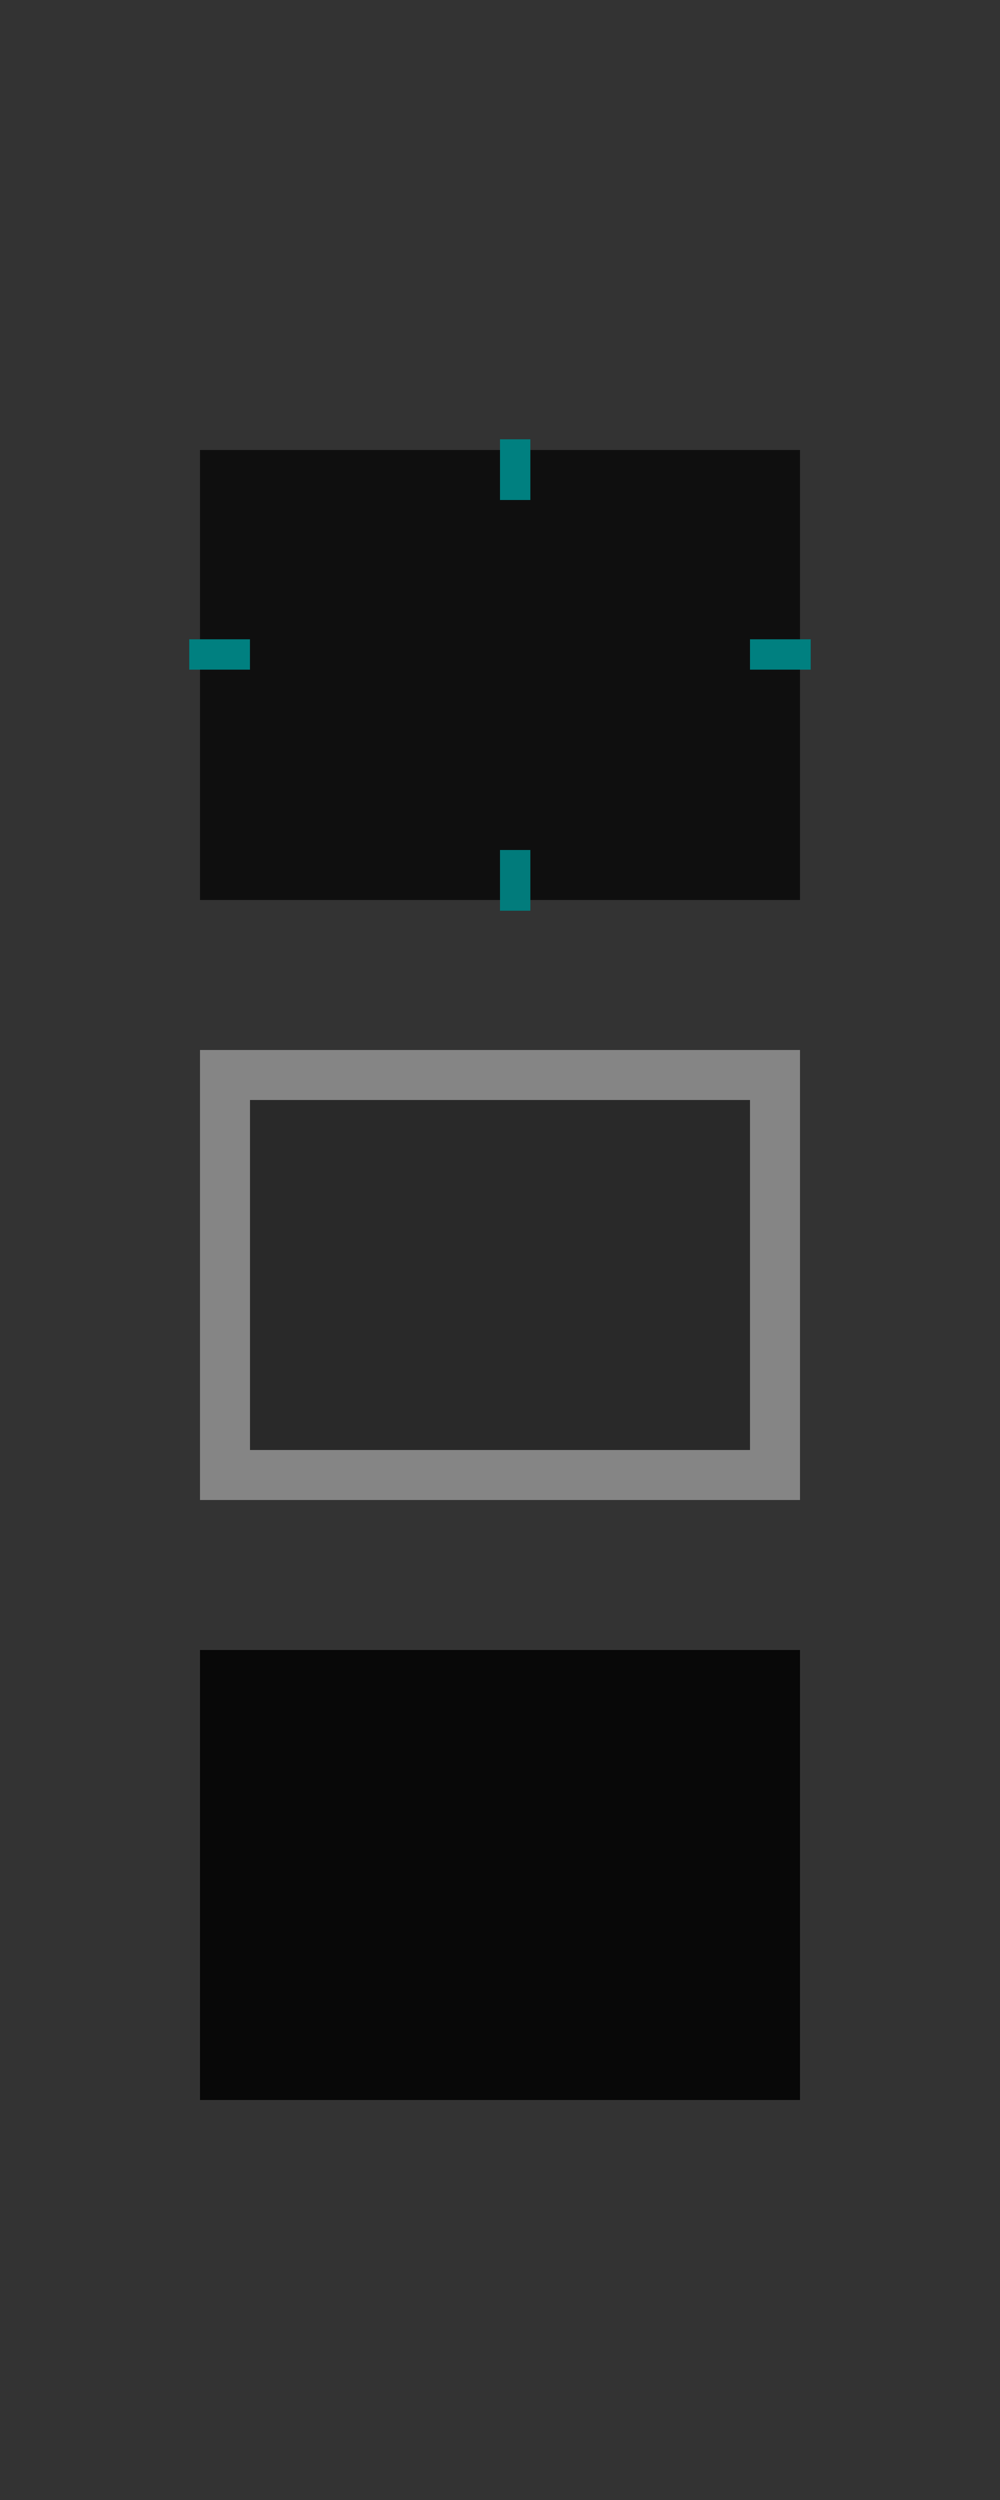 <?xml version="1.0" encoding="UTF-8" standalone="no"?>
<!-- Created with Inkscape (http://www.inkscape.org/) -->

<svg
   xmlns:dc="http://purl.org/dc/elements/1.1/"
   xmlns:cc="http://creativecommons.org/ns#"
   xmlns:rdf="http://www.w3.org/1999/02/22-rdf-syntax-ns#"
   xmlns:svg="http://www.w3.org/2000/svg"
   xmlns="http://www.w3.org/2000/svg"
   xmlns:sodipodi="http://sodipodi.sourceforge.net/DTD/sodipodi-0.dtd"
   xmlns:inkscape="http://www.inkscape.org/namespaces/inkscape"
   width="20"
   height="50"
   viewBox="0 0 20 50"
   version="1.1"
   id="svg8"
   inkscape:version="0.92.4 (5da689c313, 2019-01-14)"
   sodipodi:docname="button.svg">
  <rect x="0" y="0" width="20" height="50" fill="#333333" stroke="none"/>
  <sodipodi:namedview
     id="base"
     pagecolor="#ffffff"
     bordercolor="#000000"
     borderopacity="1.0"
     inkscape:pageopacity="1"
     inkscape:pageshadow="2"
     inkscape:zoom="3.8610977"
     inkscape:cx="10.000007"
     inkscape:cy="29.866497"
     inkscape:document-units="px"
     inkscape:current-layer="layer1"
     showgrid="true"
     units="px"
     inkscape:pagecheckerboard="true"
     inkscape:showpageshadow="false"
     fit-margin-top="30"
     fit-margin-left="30"
     fit-margin-right="30"
     fit-margin-bottom="30"
     inkscape:window-width="1366"
     inkscape:window-height="709"
     inkscape:window-x="0"
     inkscape:window-y="0"
     inkscape:window-maximized="1">
  </sodipodi:namedview>
  <g
     inkscape:label="Layer 1"
     inkscape:groupmode="layer"
     id="layer1"
     transform="translate(-181.429,-216.805)">
    <rect
       style="opacity:0.7;fill:#000000;fill-opacity:1;stroke:none"
       id="normal-topleft"
       width="1"
       height="1"
       x="185.429"
       y="225.805"
       inkscape:label="#rect3157" />
    <rect
       y="225.805"
       x="186.429"
       height="1"
       width="10"
       id="normal-top"
       style="opacity:0.7;fill:#000000;fill-opacity:1;stroke:none"
       inkscape:label="#rect3158" />
    <rect
       y="225.805"
       x="196.429"
       height="1"
       width="1"
       id="normal-topright"
       style="opacity:0.7;fill:#000000;fill-opacity:1;stroke:none"
       inkscape:label="#rect3160" />
    <rect
       y="233.805"
       x="185.429"
       height="1"
       width="1"
       id="normal-bottomleft"
       style="opacity:0.7;fill:#000000;fill-opacity:1;stroke:none"
       inkscape:label="#rect3162" />
    <rect
       style="opacity:0.7;fill:#000000;fill-opacity:1;stroke:none"
       id="normal-bottom"
       width="10"
       height="1"
       x="186.429"
       y="233.805"
       inkscape:label="#rect3164" />
    <rect
       style="opacity:0.7;fill:#000000;fill-opacity:1;stroke:none"
       id="normal-bottomright"
       width="1"
       height="1"
       x="196.429"
       y="233.805"
       inkscape:label="#rect3166" />
    <rect
       y="226.805"
       x="185.429"
       height="7"
       width="1"
       id="normal-left"
       style="opacity:0.7;fill:#000000;fill-opacity:1;stroke:none"
       inkscape:label="#rect3168" />
    <rect
       style="opacity:0.7;fill:#000000;fill-opacity:1;stroke:none"
       id="normal-right"
       width="1"
       height="7"
       x="196.429"
       y="226.805"
       inkscape:label="#rect3170" />
    <rect
       style="opacity:0.7;fill:#000000;fill-opacity:1;stroke:none"
       id="normal-center"
       width="10"
       height="7"
       x="186.429"
       y="226.805"
       inkscape:label="#rect3172" />
    <rect
       y="237.805"
       x="185.429"
       height="1"
       width="1"
       id="hover-topleft"
       style="opacity:0.4;fill:#ffffff;fill-opacity:1;stroke:none"
       inkscape:label="#rect3174" />
    <rect
       style="opacity:0.4;fill:#ffffff;fill-opacity:1;stroke:none"
       id="hover-top"
       width="10"
       height="1"
       x="186.429"
       y="237.805"
       inkscape:label="#rect3176" />
    <rect
       style="opacity:0.4;fill:#ffffff;fill-opacity:1;stroke:none"
       id="hover-topright"
       width="1"
       height="1"
       x="196.429"
       y="237.805"
       inkscape:label="#rect3178" />
    <rect
       style="opacity:0.4;fill:#ffffff;fill-opacity:1;stroke:none"
       id="hover-bottomleft"
       width="1"
       height="1"
       x="185.429"
       y="245.805"
       inkscape:label="#rect3180" />
    <rect
       y="245.805"
       x="186.429"
       height="1"
       width="10"
       id="hover-bottom"
       style="opacity:0.4;fill:#ffffff;fill-opacity:1;stroke:none"
       inkscape:label="#rect3182" />
    <rect
       y="245.805"
       x="196.429"
       height="1"
       width="1"
       id="hover-bottomright"
       style="opacity:0.4;fill:#ffffff;fill-opacity:1;stroke:none"
       inkscape:label="#rect3184" />
    <rect
       style="opacity:0.4;fill:#ffffff;fill-opacity:1;stroke:none"
       id="hover-left"
       width="1"
       height="7"
       x="185.429"
       y="238.805"
       inkscape:label="#rect3186" />
    <rect
       y="238.805"
       x="196.429"
       height="7"
       width="1"
       id="hover-right"
       style="opacity:0.4;fill:#ffffff;fill-opacity:1;stroke:none"
       inkscape:label="#rect3188" />
    <rect
       y="238.805"
       x="186.429"
       height="7"
       width="10"
       id="hover-center"
       style="opacity:0.2;fill:#000000;fill-opacity:1;stroke:none"
       inkscape:label="#rect3190" />
    <rect
       style="opacity:0.85;fill:#000000;fill-opacity:1;stroke:none"
       id="pressed-topleft"
       width="1"
       height="1"
       x="185.429"
       y="249.805"
       inkscape:label="#rect3175" />
    <rect
       y="249.805"
       x="186.429"
       height="1"
       width="10"
       id="pressed-top"
       style="opacity:0.85;fill:#000000;fill-opacity:1;stroke:none"
       inkscape:label="#rect3177" />
    <rect
       y="249.805"
       x="196.429"
       height="1"
       width="1"
       id="pressed-topright"
       style="opacity:0.85;fill:#000000;fill-opacity:1;stroke:none"
       inkscape:label="#rect3179" />
    <rect
       y="257.805"
       x="185.429"
       height="1"
       width="1"
       id="pressed-bottomleft"
       style="opacity:0.85;fill:#000000;fill-opacity:1;stroke:none"
       inkscape:label="#rect3181" />
    <rect
       style="opacity:0.85;fill:#000000;fill-opacity:1;stroke:none"
       id="pressed-bottom"
       width="10"
       height="1"
       x="186.429"
       y="257.805"
       inkscape:label="#rect3183" />
    <rect
       style="opacity:0.85;fill:#000000;fill-opacity:1;stroke:none"
       id="pressed-bottomright"
       width="1"
       height="1"
       x="196.429"
       y="257.805"
       inkscape:label="#rect3185" />
    <rect
       y="250.805"
       x="185.429"
       height="7"
       width="1"
       id="pressed-left"
       style="opacity:0.85;fill:#000000;fill-opacity:1;stroke:none"
       inkscape:label="#rect3187" />
    <rect
       style="opacity:0.85;fill:#000000;fill-opacity:1;stroke:none"
       id="pressed-right"
       width="1"
       height="7"
       x="196.429"
       y="250.805"
       inkscape:label="#rect3189" />
    <rect
       style="opacity:0.85;fill:#000000;fill-opacity:1;stroke:none"
       id="pressed-center"
       width="10"
       height="7"
       x="186.429"
       y="250.805"
       inkscape:label="#rect3191" />
    <rect
       y="225.591"
       x="191.429"
       height="1.214"
       width="0.607"
       id="normal-hint-top-margin"
       style="opacity:1;fill:#008080;fill-opacity:1;fill-rule:evenodd;stroke:none;stroke-width:0.749;stroke-linecap:square;stroke-linejoin:miter;stroke-miterlimit:4;stroke-dasharray:none;stroke-opacity:1;paint-order:normal" />
    <rect
       style="opacity:0.95;fill:#008080;fill-opacity:1;fill-rule:evenodd;stroke:none;stroke-width:0.749;stroke-linecap:square;stroke-linejoin:miter;stroke-miterlimit:4;stroke-dasharray:none;stroke-opacity:1;paint-order:normal"
       id="normal-hint-bottom-margin"
       width="0.607"
       height="1.214"
       x="191.429"
       y="233.805" />
    <rect
       style="opacity:1;fill:#008080;fill-opacity:1;fill-rule:evenodd;stroke:none;stroke-width:0.749;stroke-linecap:square;stroke-linejoin:miter;stroke-miterlimit:4;stroke-dasharray:none;stroke-opacity:1;paint-order:normal"
       id="normal-hint-left-margin"
       width="1.214"
       height="0.607"
       x="185.214"
       y="229.591" />
    <rect
       y="229.591"
       x="196.429"
       height="0.607"
       width="1.214"
       id="normal-hint-right-margin"
       style="opacity:1;fill:#008080;fill-opacity:1;fill-rule:evenodd;stroke:none;stroke-width:0.749;stroke-linecap:square;stroke-linejoin:miter;stroke-miterlimit:4;stroke-dasharray:none;stroke-opacity:1;paint-order:normal" />
  </g>
</svg>

